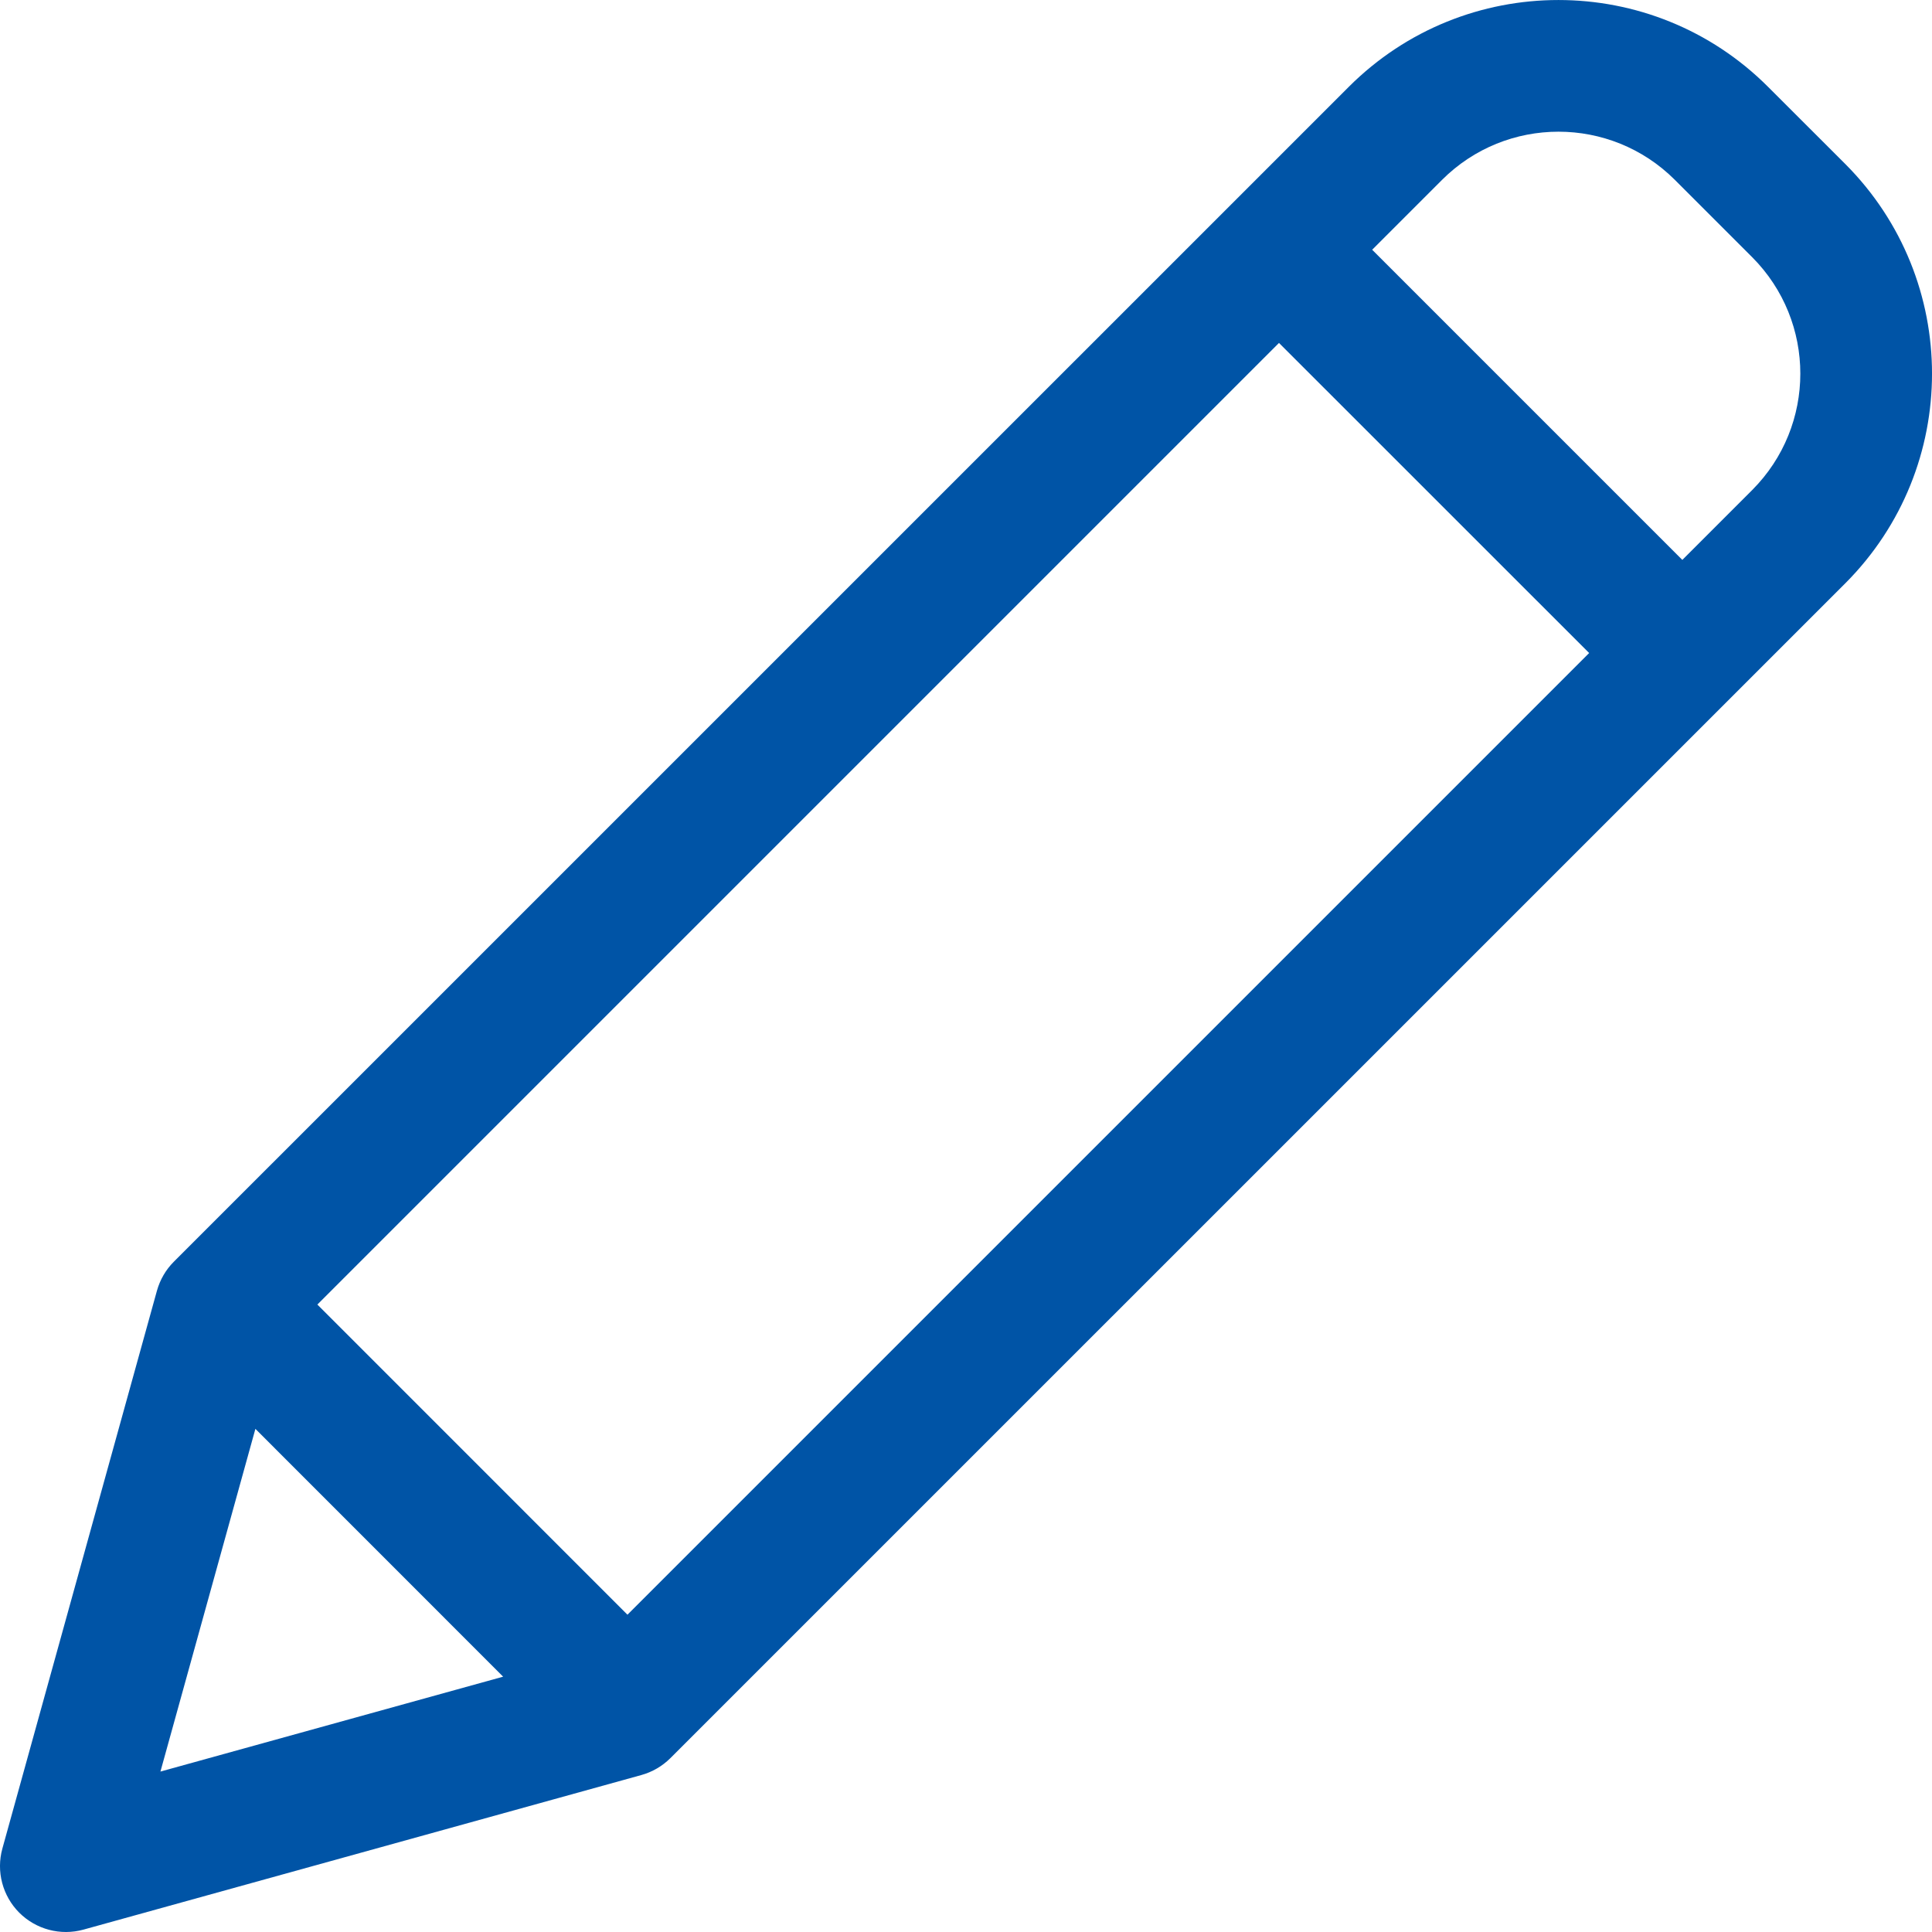 <svg width="26" height="26" viewBox="0 0 26 26" fill="none" xmlns="http://www.w3.org/2000/svg">
<path d="M23.793 1.168C22.236 -0.389 19.71 -0.389 18.152 1.168L2.339 16.98C2.231 17.088 2.153 17.223 2.112 17.37L0.032 24.877C-0.053 25.185 0.034 25.514 0.259 25.74C0.486 25.966 0.815 26.053 1.123 25.968L8.63 23.888C8.778 23.847 8.912 23.769 9.021 23.661L24.834 7.849C26.389 6.29 26.389 3.767 24.834 2.208L23.793 1.168ZM4.271 17.556L17.212 4.615L21.386 8.788L8.444 21.73L4.271 17.556ZM3.437 19.229L6.771 22.564L2.159 23.841L3.437 19.229ZM23.58 6.595L22.64 7.535L18.466 3.361L19.406 2.421C20.272 1.556 21.674 1.556 22.54 2.421L23.58 3.461C24.444 4.328 24.444 5.729 23.58 6.595Z" fill="#0054A6"/>
</svg>
